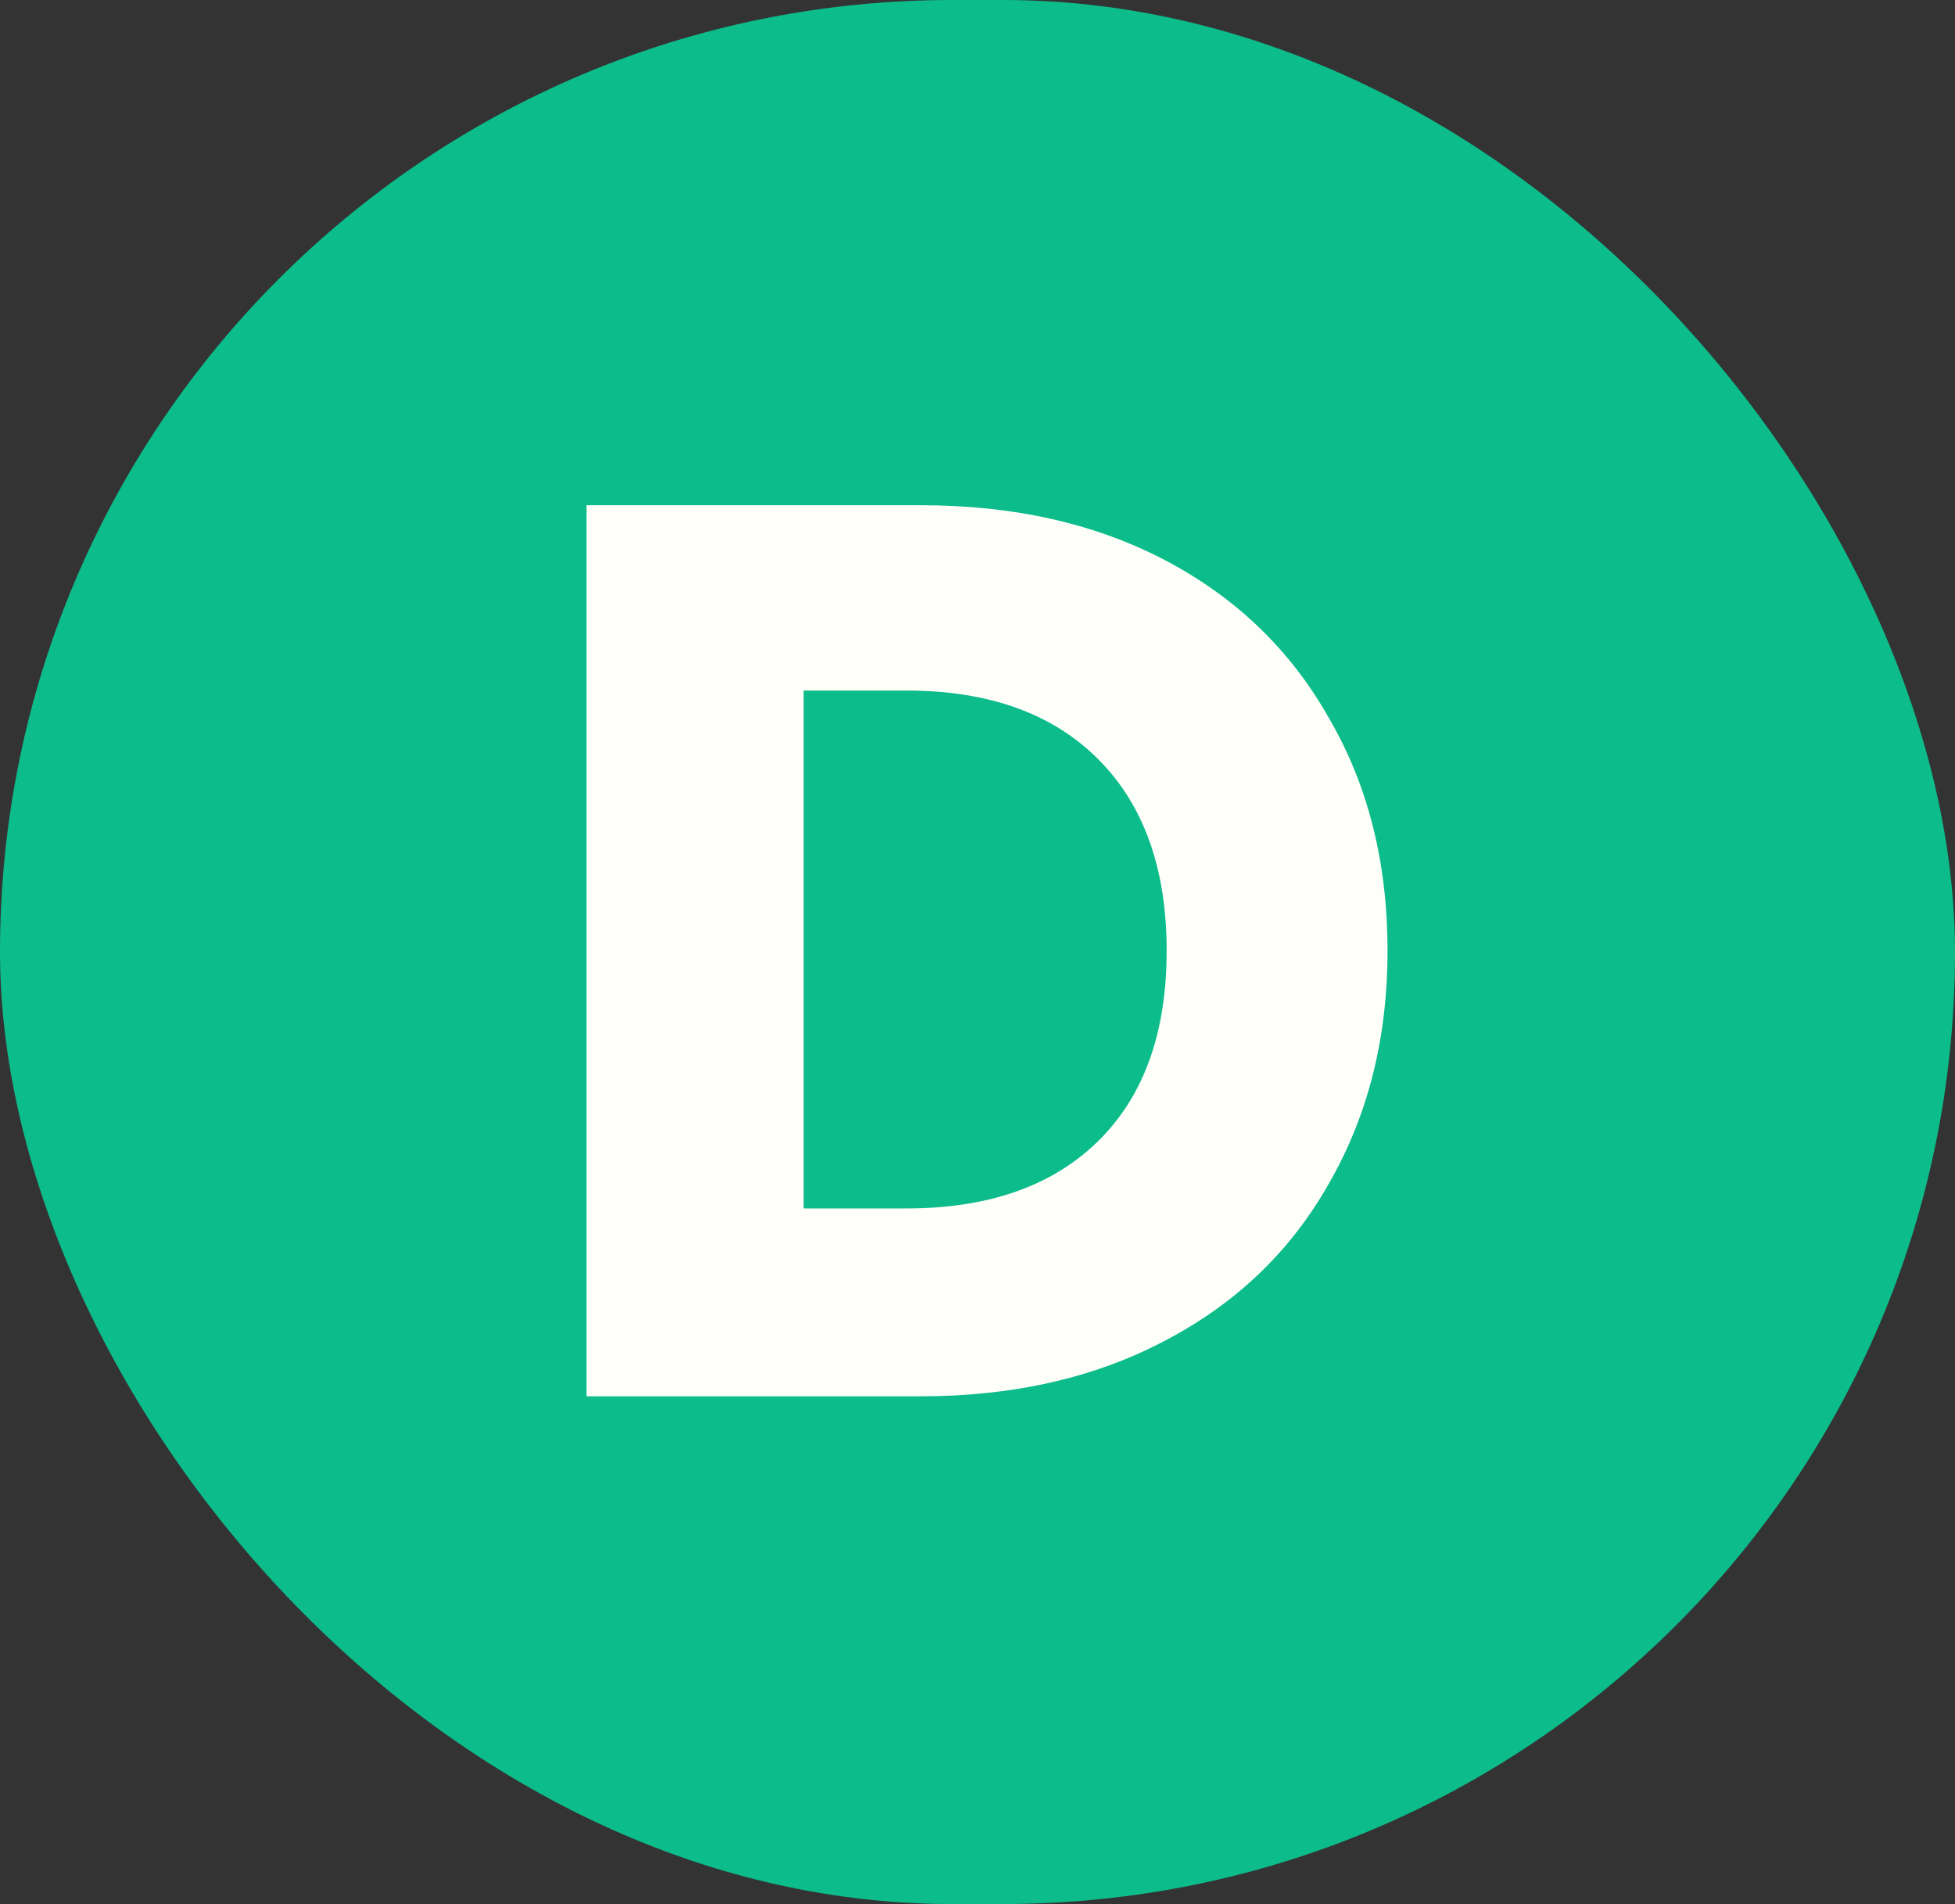 <svg width="77" height="75" viewBox="0 0 77 75" fill="none" xmlns="http://www.w3.org/2000/svg">
<rect x="0" y="0" width="77" height="75" fill="#333333" stroke="none"/>
<rect width="77" height="75" rx="37.5" fill="#0CBC8B"/>
<path d="M36.25 19.9C39.95 19.9 43.183 20.633 45.95 22.1C48.717 23.567 50.85 25.633 52.35 28.3C53.883 30.933 54.65 33.983 54.65 37.45C54.65 40.883 53.883 43.933 52.35 46.6C50.85 49.267 48.7 51.333 45.9 52.8C43.133 54.267 39.917 55 36.25 55H23.1V19.9H36.25ZM35.7 47.6C38.933 47.6 41.45 46.717 43.25 44.95C45.05 43.183 45.95 40.683 45.95 37.45C45.95 34.217 45.05 31.7 43.25 29.9C41.45 28.1 38.933 27.2 35.7 27.2H31.65V47.6H35.7Z" fill="#FFFFFA"/>
</svg>
